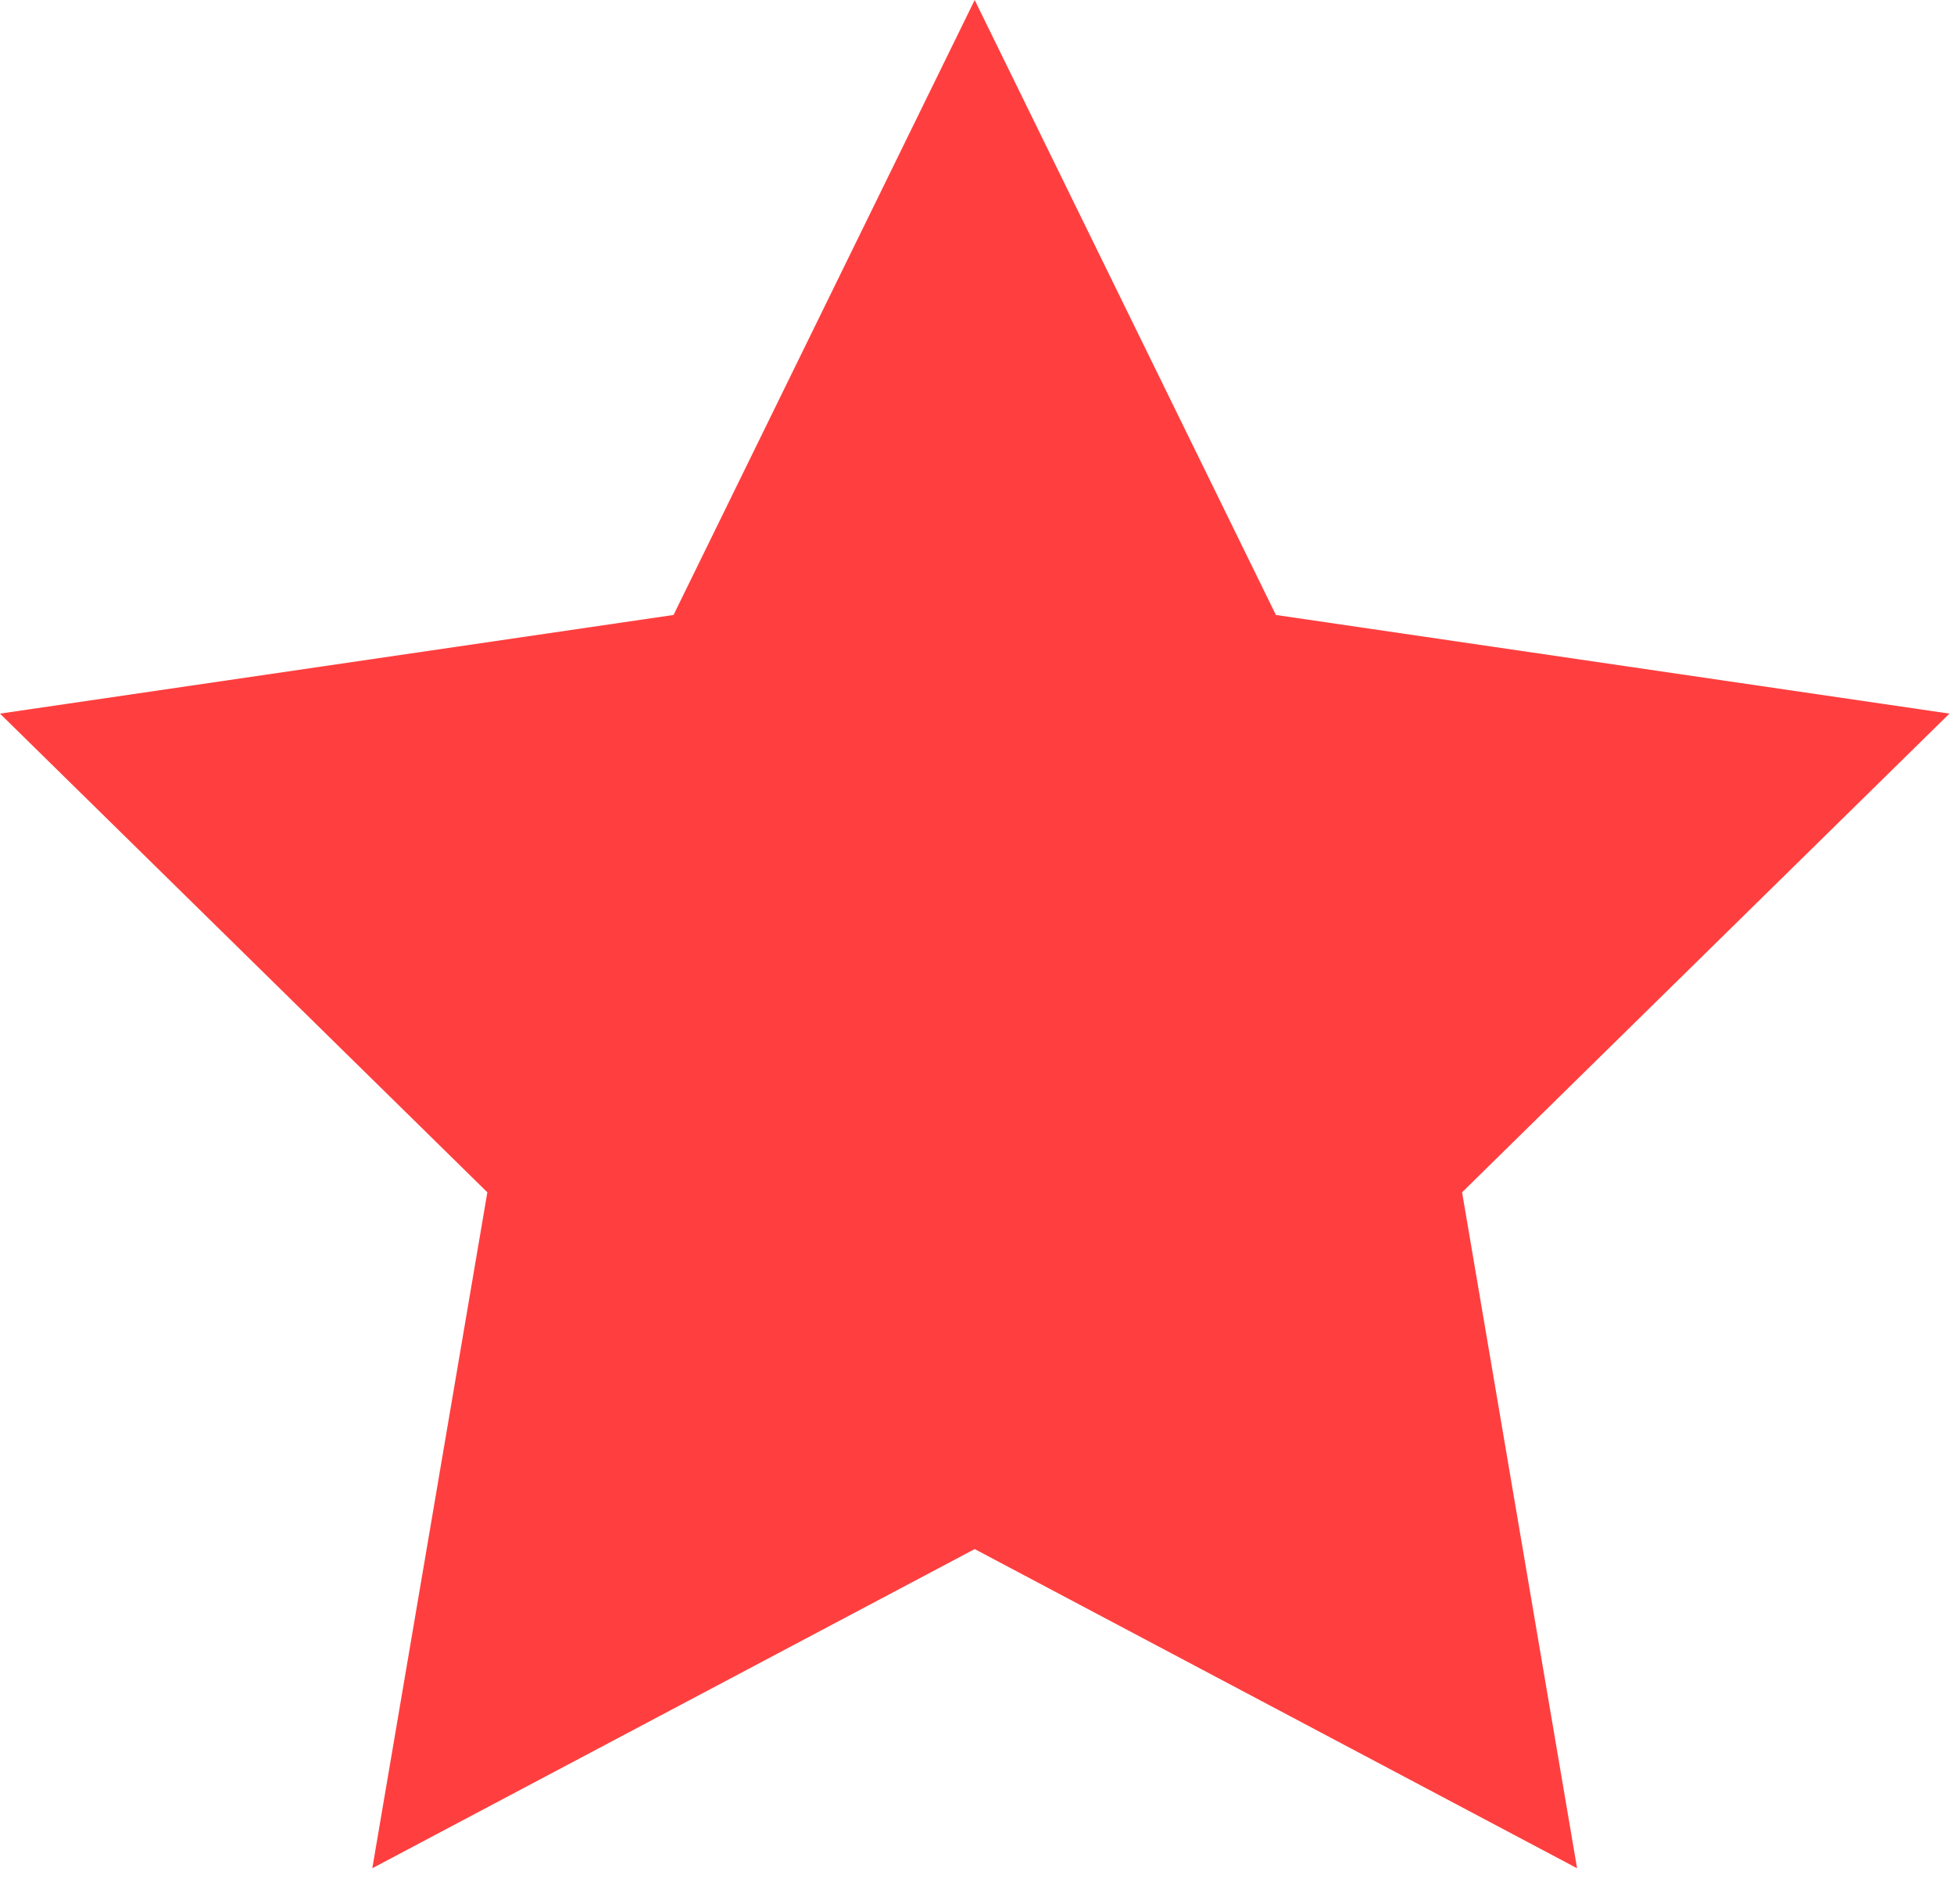 <svg width="39" height="38" viewBox="0 0 39 38" fill="none" xmlns="http://www.w3.org/2000/svg">
<path d="M19.454 0L25.466 12.274L38.909 14.243L29.182 23.797L31.477 37.288L19.454 30.918L7.431 37.288L9.727 23.797L0 14.243L13.443 12.274L19.454 0Z" fill="#FF3F3F"/>
</svg>
